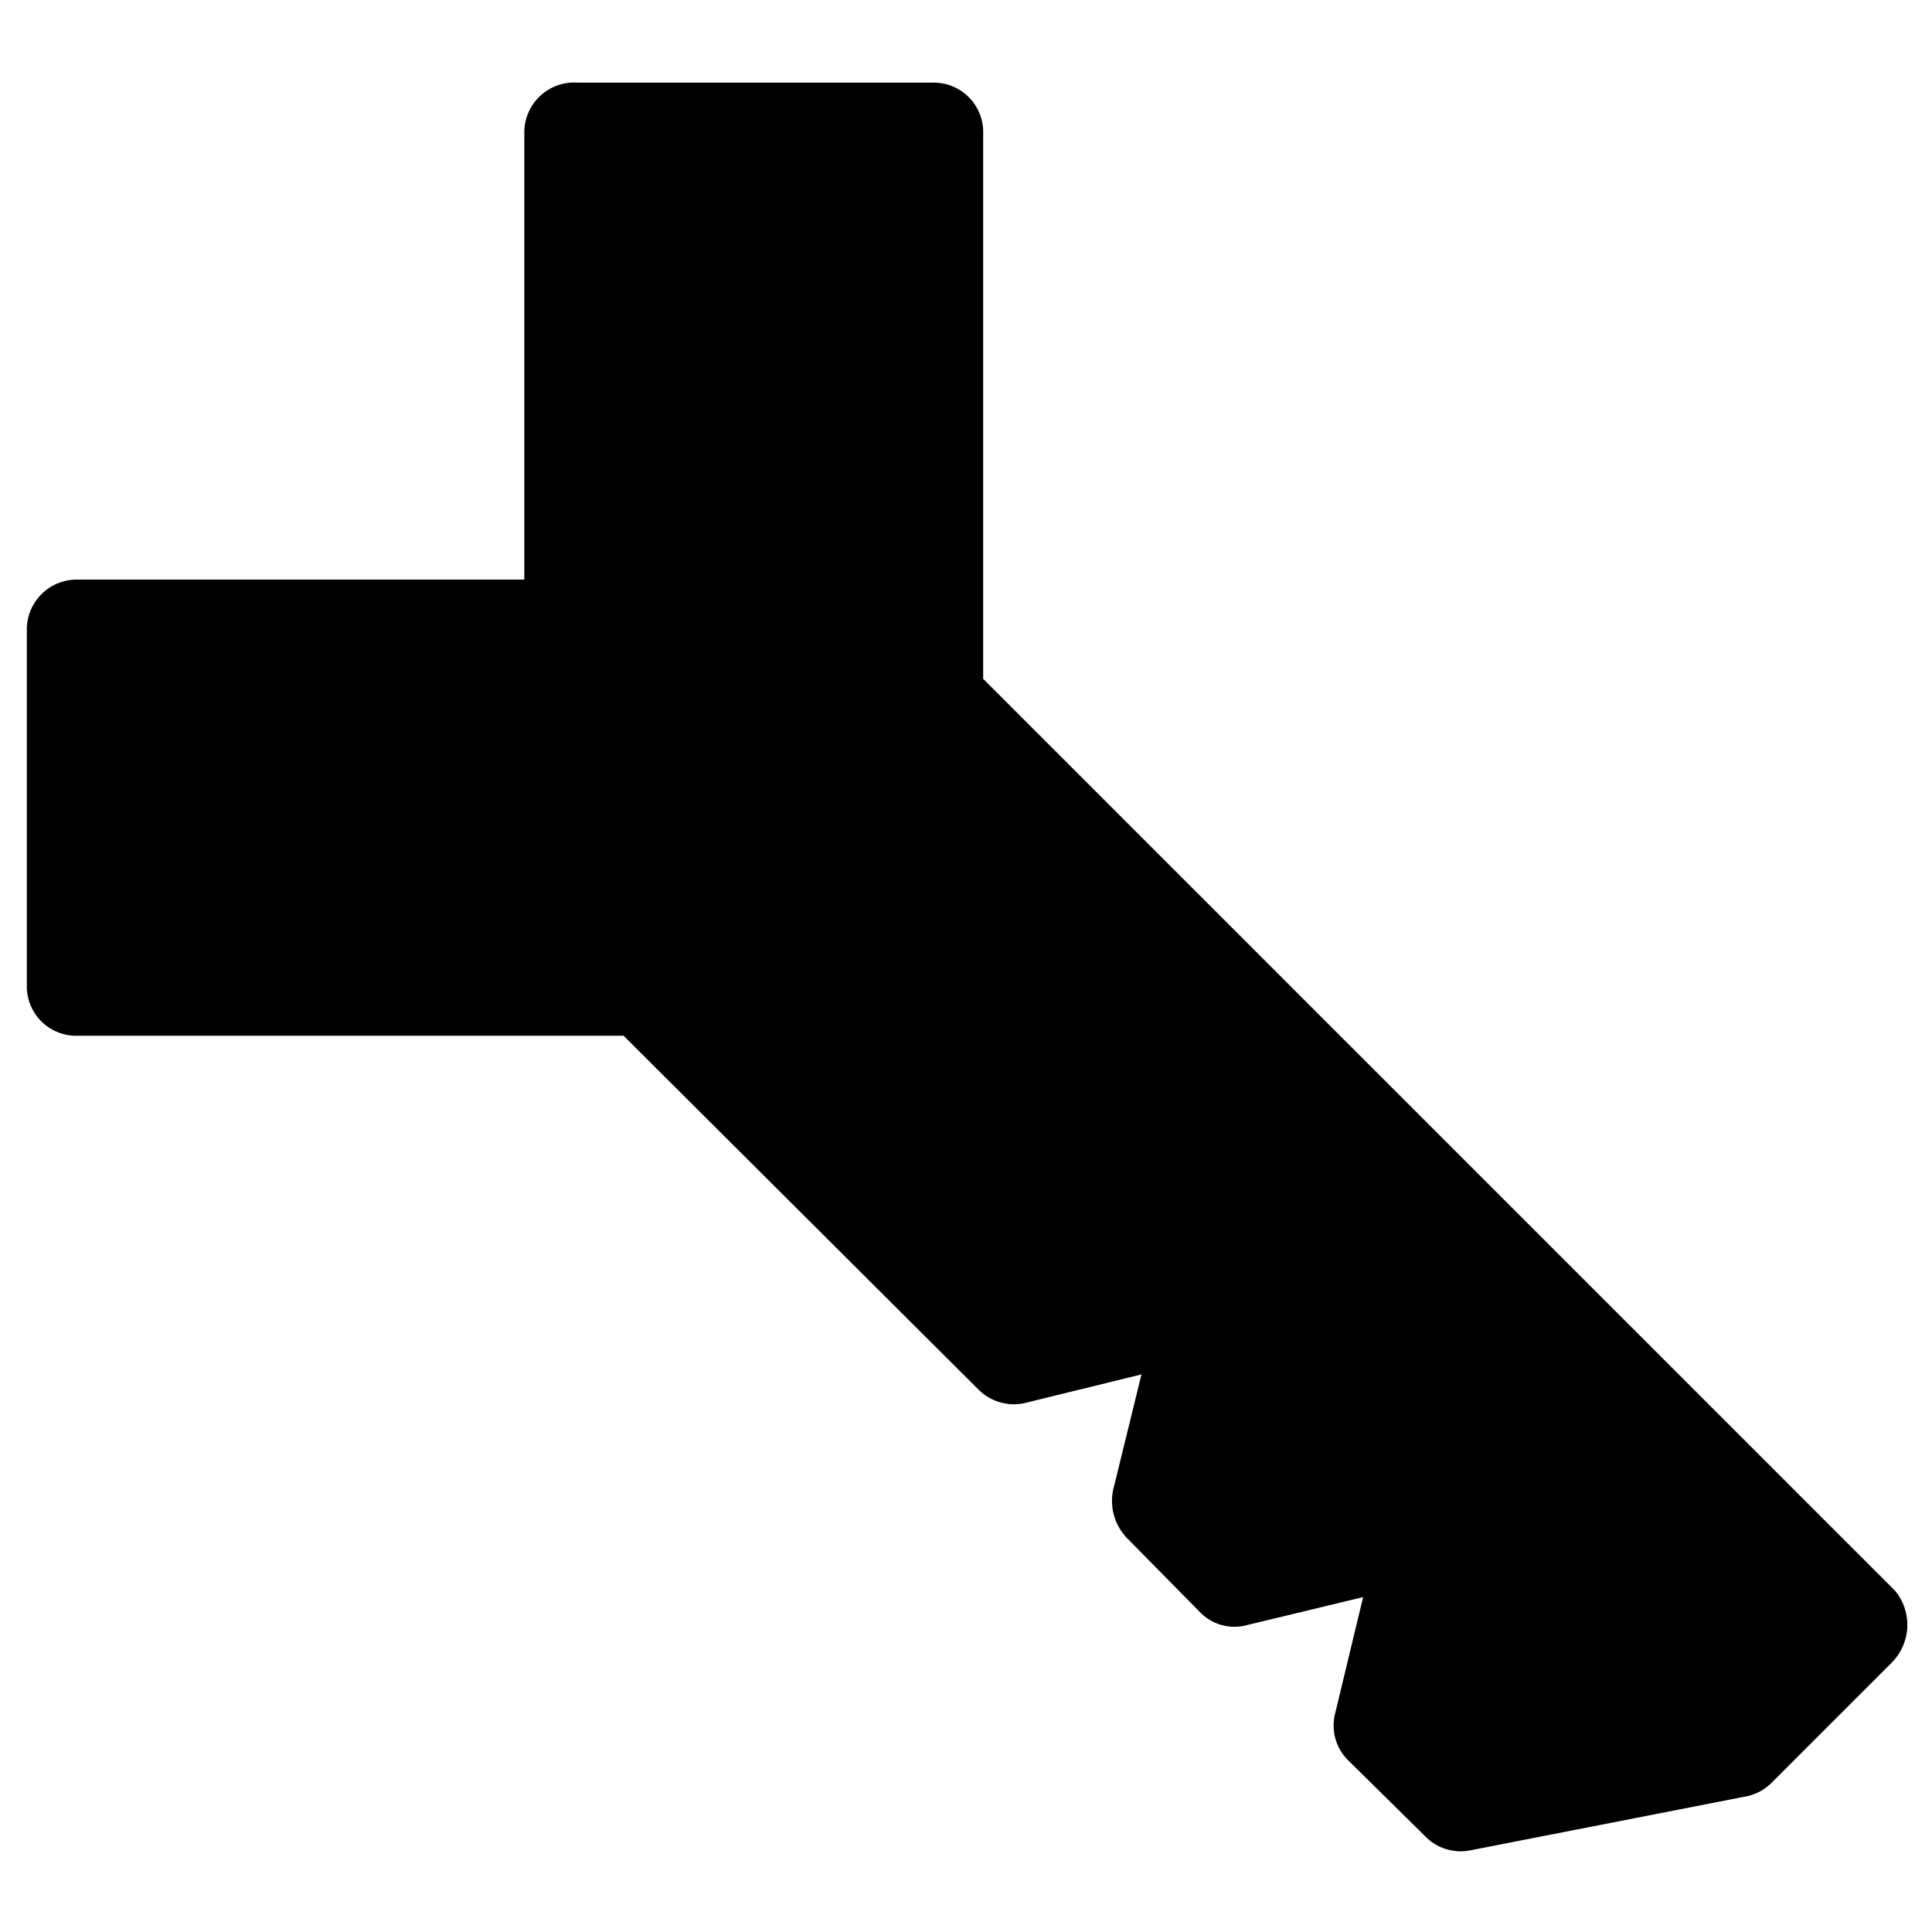 <svg xmlns="http://www.w3.org/2000/svg" viewBox="0 0 36 36" x="0px" y="0px"><title>Монтажная область 94</title><g data-name="Слой 5"><path d="M35.23,31,33,33.23a.92.92,0,0,1-.5.25l-5.11,1a.92.92,0,0,1-.84-.27L25.12,32.8a.91.91,0,0,1-.24-.88l.52-2.16-2.16.52a.89.89,0,0,1-.88-.24L21,28.66a1,1,0,0,1-.26-.89l.53-2.16-2.16.53a.93.93,0,0,1-.88-.25L11.62,19.3H1.43a.92.92,0,0,1-.93-.93V11.75a.93.93,0,0,1,.93-.95H9.77V2.47a.93.93,0,0,1,1-.93h6.62a.92.92,0,0,1,.93.93V12.65l17,17A1,1,0,0,1,35.23,31Z"></path></g></svg>